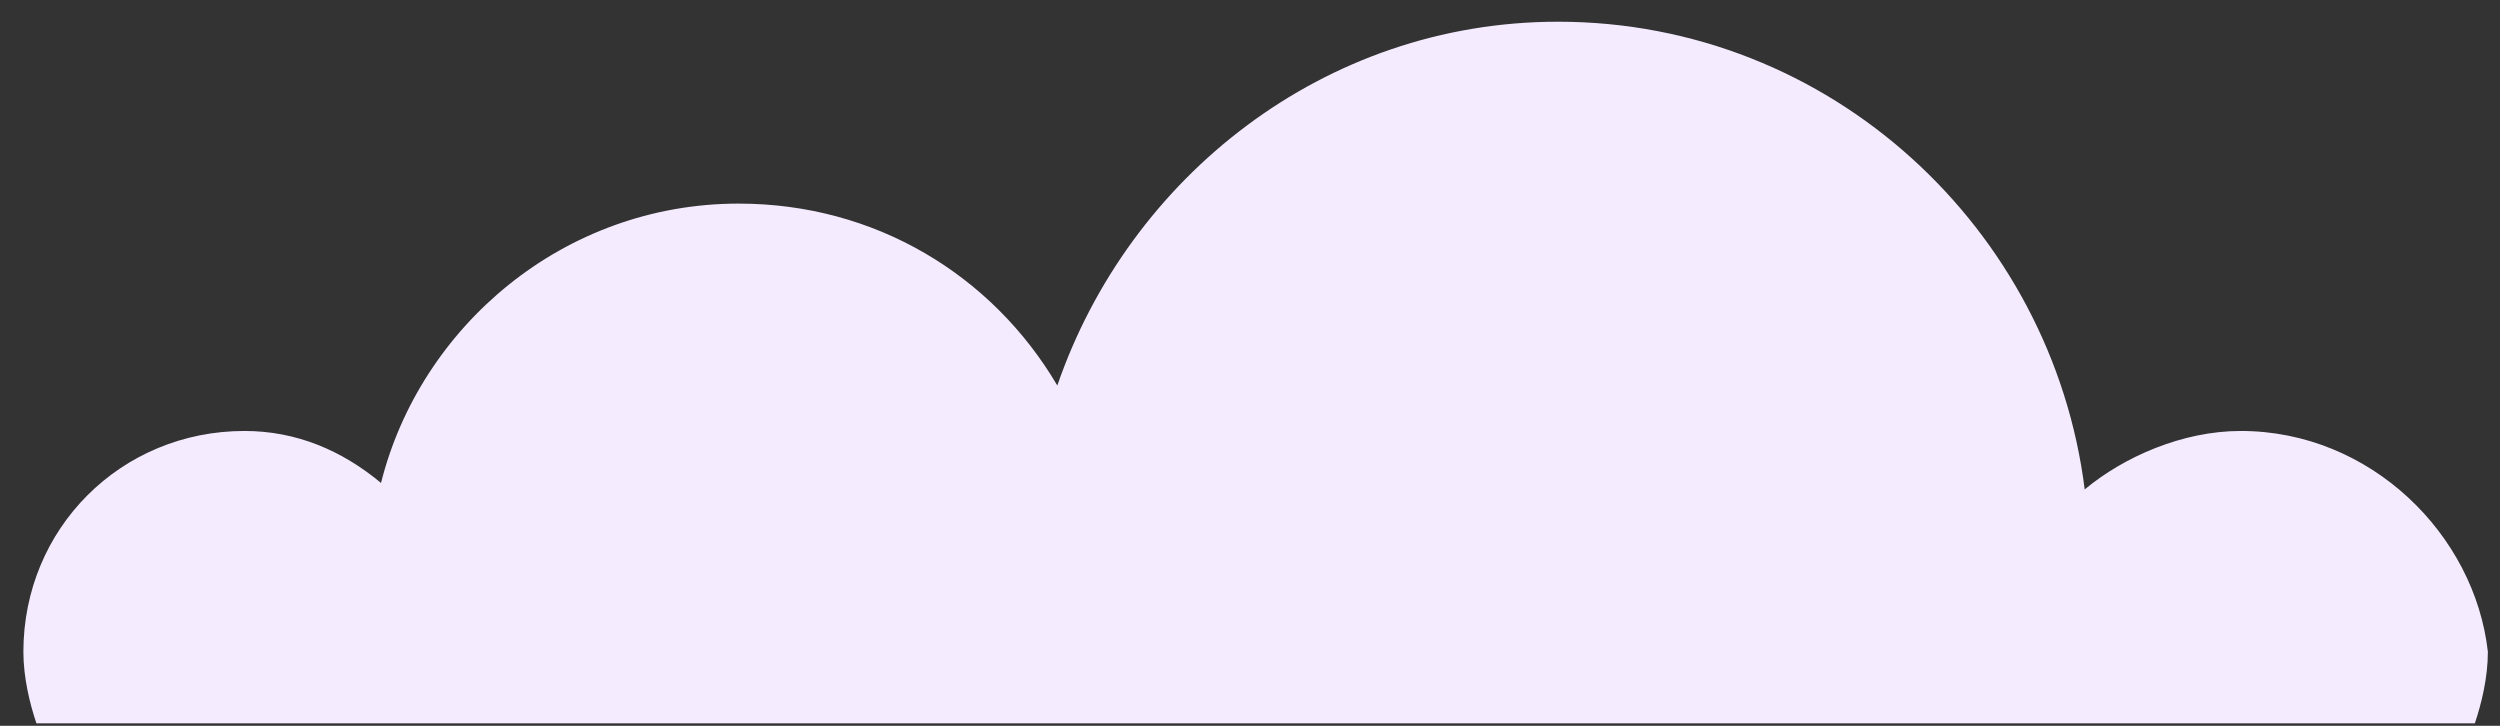 <svg width="93" height="27" viewBox="0 0 93 27" fill="none" xmlns="http://www.w3.org/2000/svg">
<rect x="0" y="0" width="93" height="27" fill="#333333" stroke="none"/>
<path d="M83.357 16.032C81.18 16.032 79.003 16.999 77.551 18.207C76.342 8.541 68.117 0.808 57.958 0.808C49.249 0.808 41.992 6.608 39.332 14.341C36.913 10.233 32.559 7.574 27.479 7.574C20.948 7.574 15.626 12.166 14.174 17.966C12.723 16.758 11.03 16.032 9.095 16.032C4.499 16.032 0.87 19.657 0.87 24.249C0.87 25.216 1.112 26.182 1.354 26.907H15.384H17.077H39.816H40.299H75.374H76.826H92.065C92.307 26.182 92.549 25.216 92.549 24.249C92.065 19.899 88.195 16.032 83.357 16.032Z" fill="#F4EBFF"/>
</svg>
